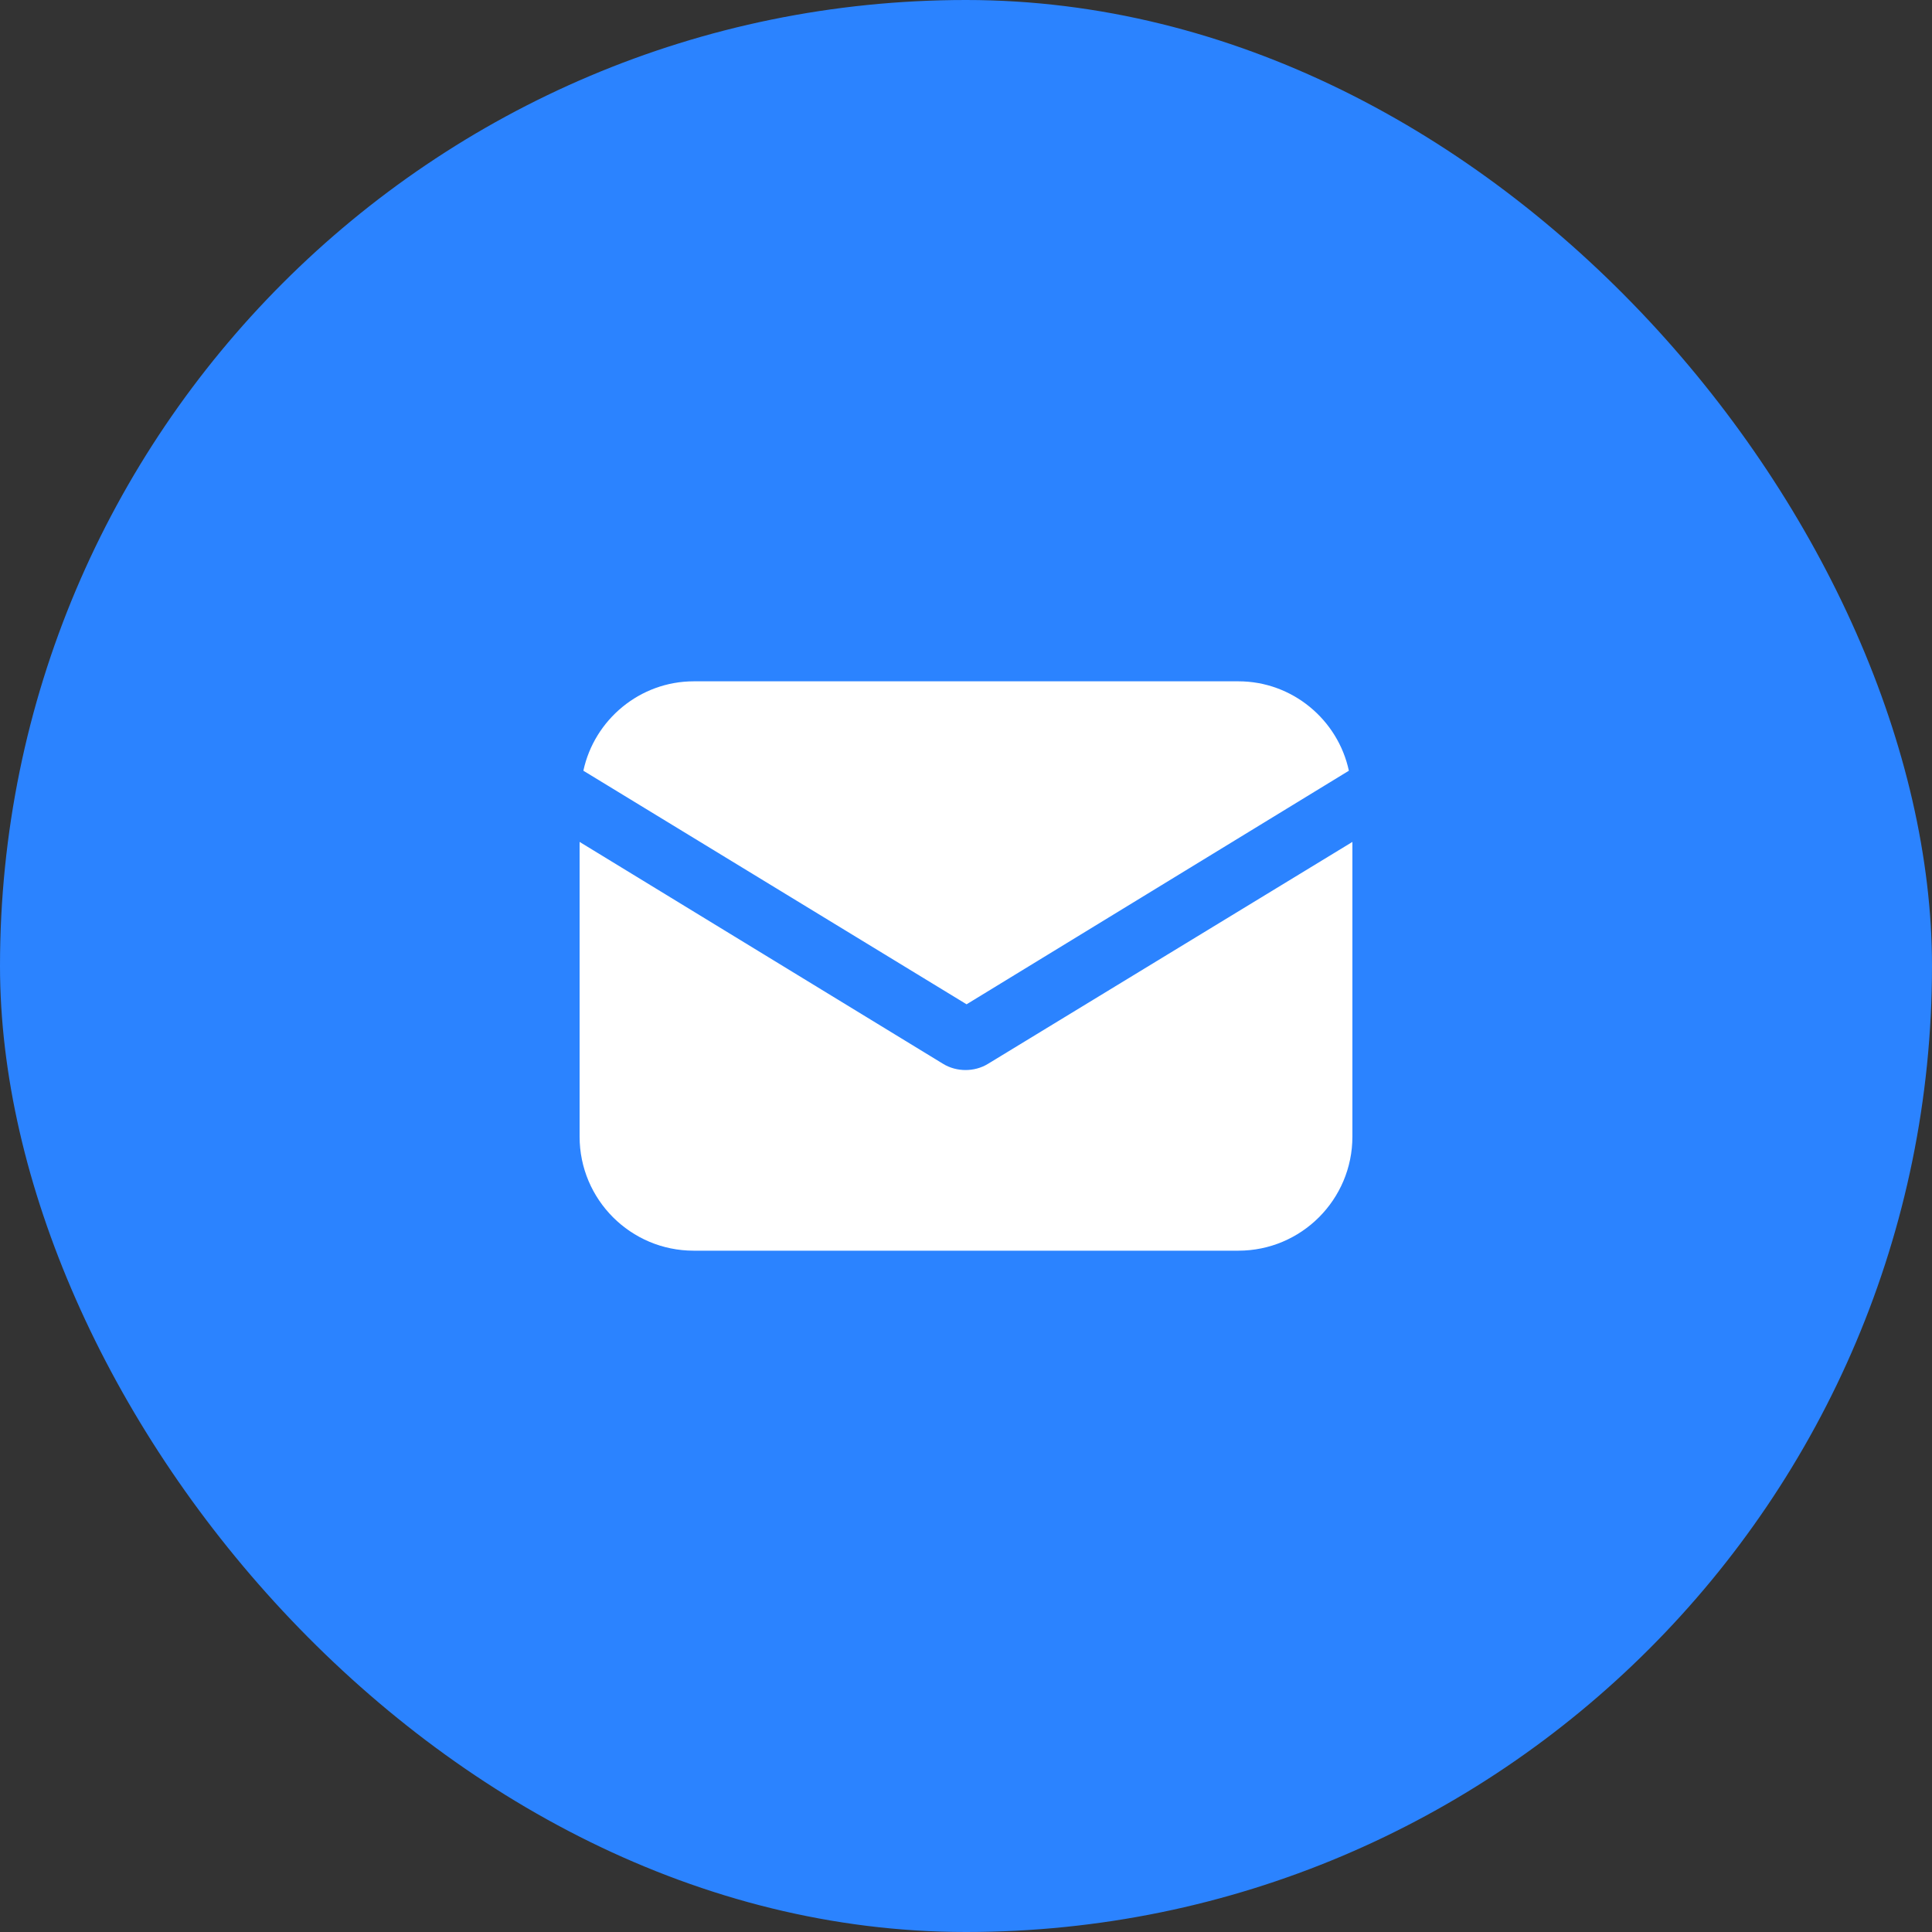 <svg width="40" height="40" viewBox="0 0 40 40" fill="none" xmlns="http://www.w3.org/2000/svg">
<rect x="0" y="0" width="40" height="40" fill="#333333" stroke="none"/>
<rect width="40" height="40" rx="20" fill="#2B83FF"/>
<path d="M20.463 22.021C20.312 22.116 20.142 22.154 19.991 22.154C19.839 22.154 19.669 22.116 19.518 22.021L12 17.431V23.532C12 24.836 13.058 25.894 14.361 25.894H25.639C26.942 25.894 28 24.836 28 23.532V17.431L20.463 22.021Z" fill="white"/>
<path d="M25.641 14.106H14.364C13.249 14.106 12.305 14.9 12.078 15.957L20.012 20.793L27.927 15.957C27.7 14.9 26.756 14.106 25.641 14.106Z" fill="white"/>
</svg>
